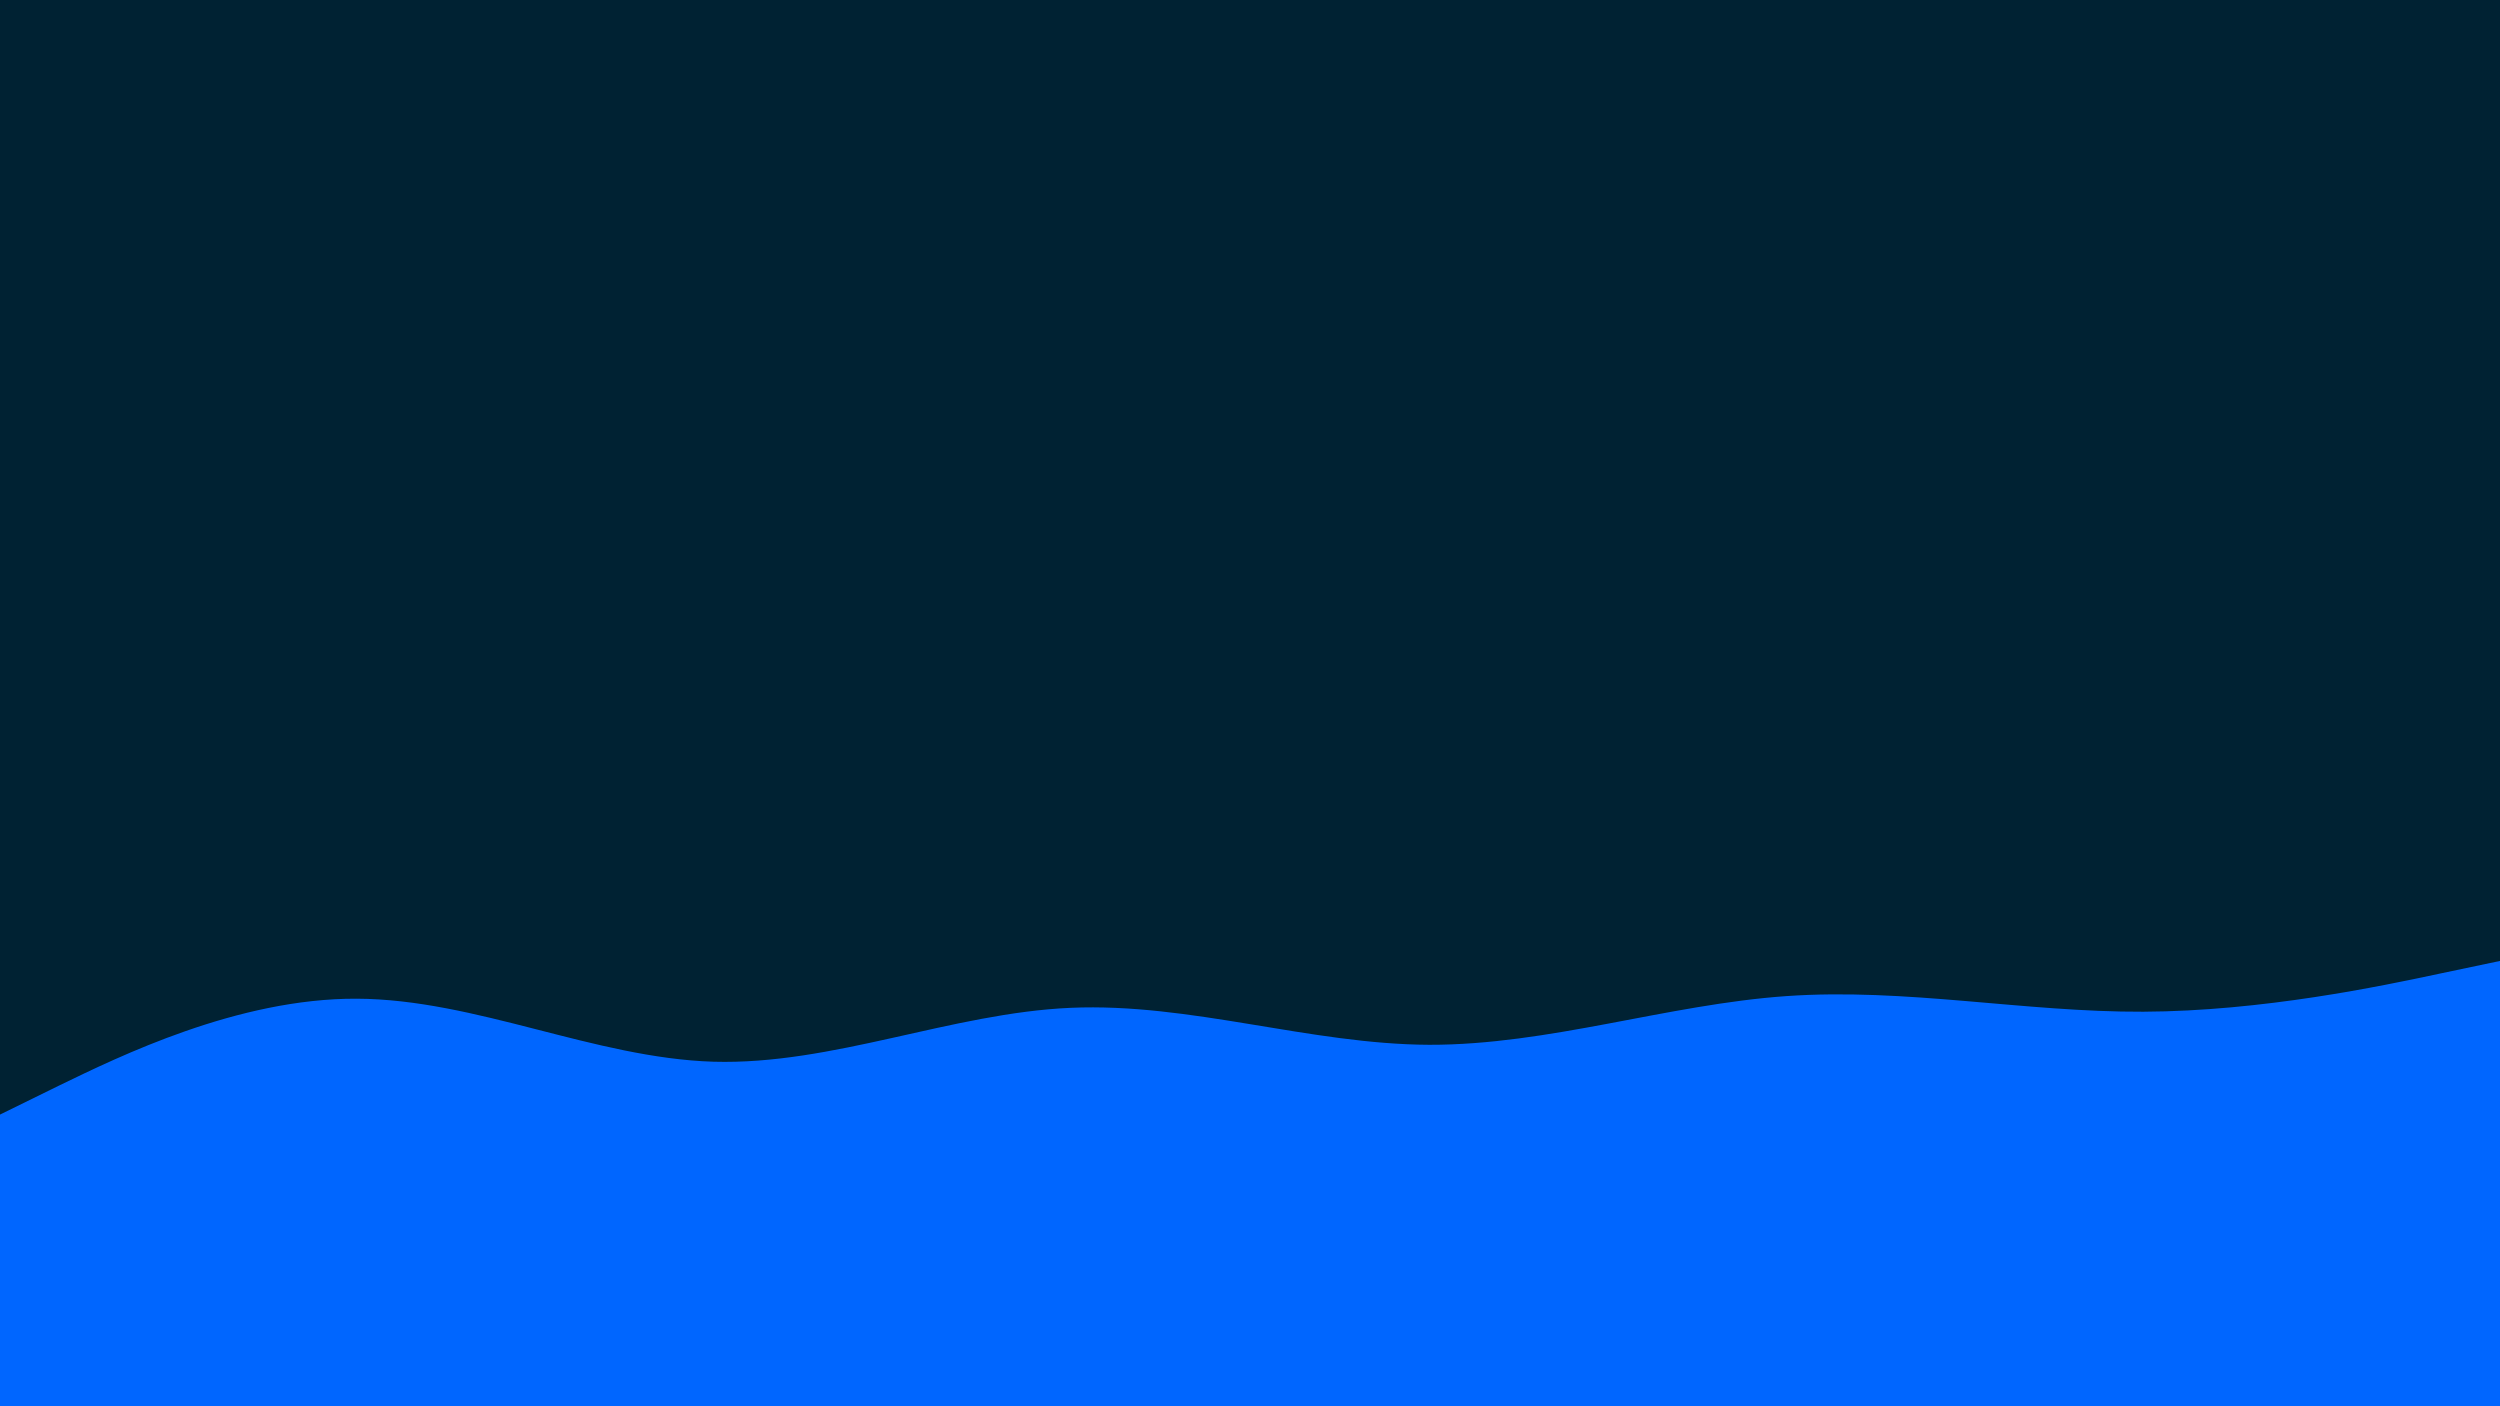 <svg id="visual" viewBox="0 0 960 540" width="960" height="540" xmlns="http://www.w3.org/2000/svg" xmlns:xlink="http://www.w3.org/1999/xlink" version="1.1"><rect x="0" y="0" width="960" height="540" fill="#002233"></rect><path d="M0 428L22.8 416.8C45.7 405.7 91.3 383.3 137 383.5C182.7 383.7 228.3 406.3 274 407.7C319.7 409 365.3 389 411.2 387C457 385 503 401 548.8 401.2C594.7 401.3 640.3 385.7 686 382.5C731.7 379.3 777.3 388.7 823 388.5C868.7 388.3 914.3 378.7 937.2 373.8L960 369L960 541L937.2 541C914.3 541 868.7 541 823 541C777.3 541 731.7 541 686 541C640.3 541 594.7 541 548.8 541C503 541 457 541 411.2 541C365.3 541 319.7 541 274 541C228.3 541 182.7 541 137 541C91.3 541 45.7 541 22.8 541L0 541Z" fill="#0066FF" stroke-linecap="round" stroke-linejoin="miter"></path></svg>
